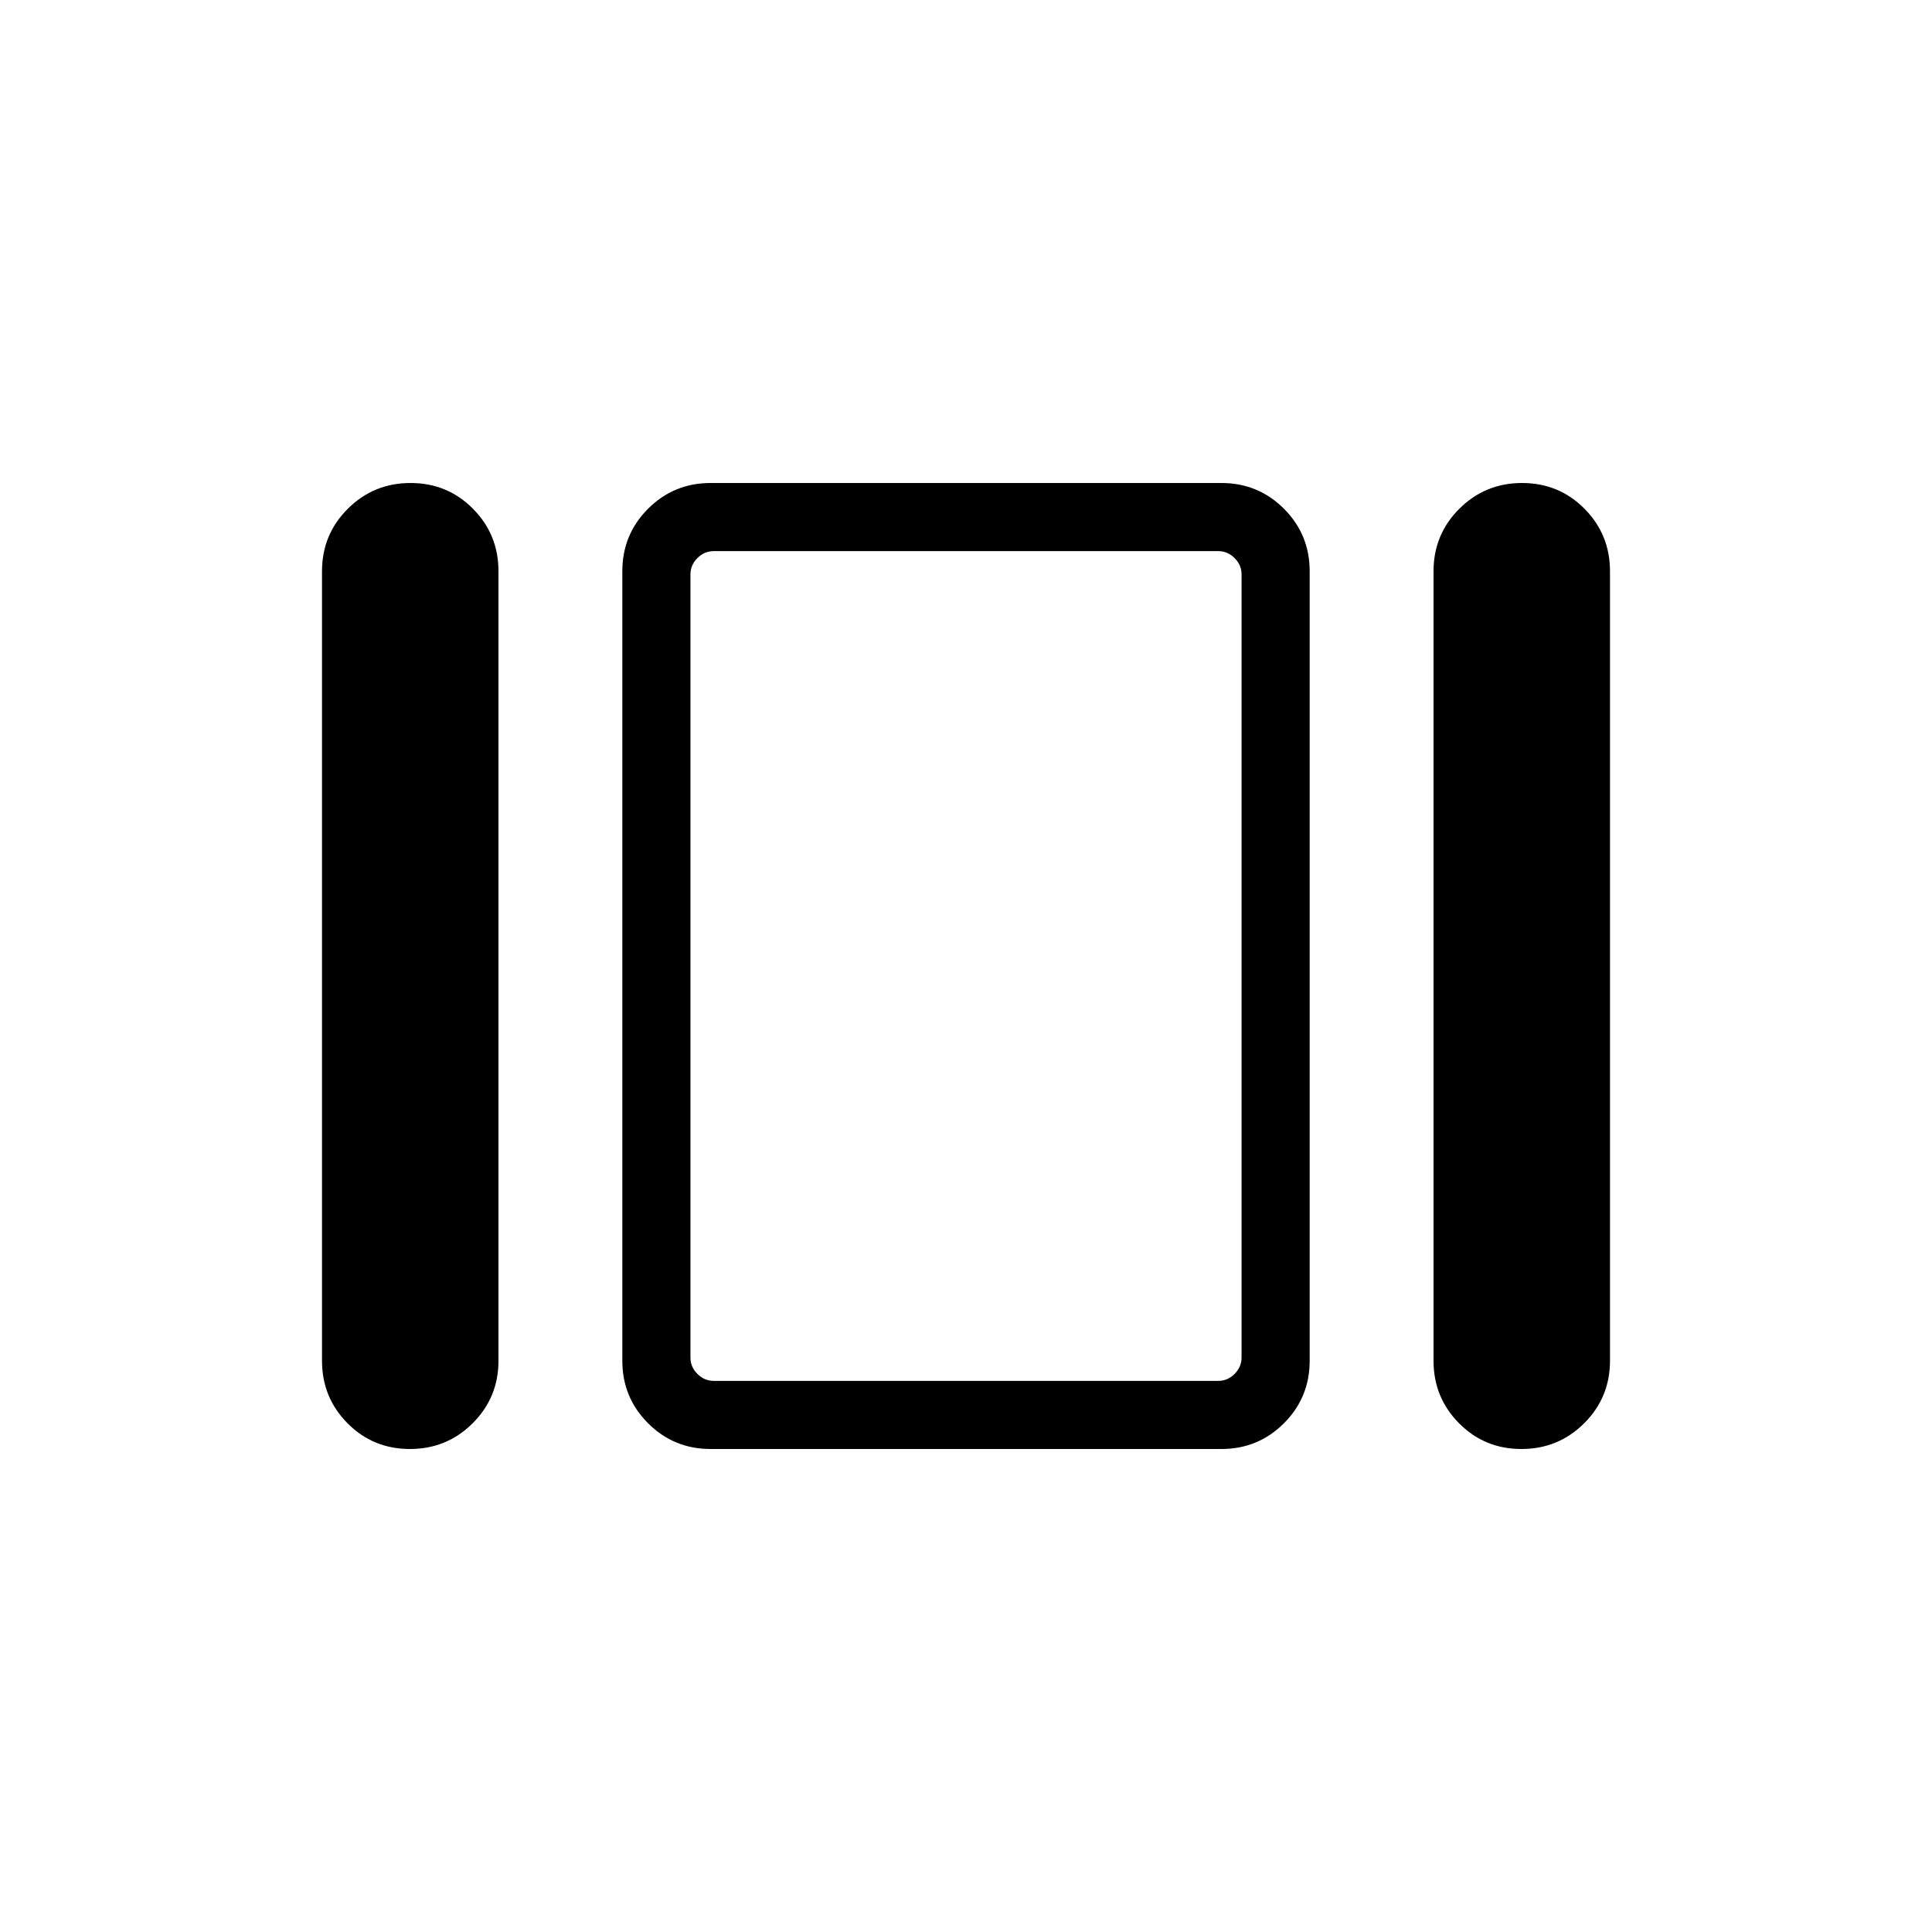 <svg xmlns="http://www.w3.org/2000/svg" height="40" viewBox="0 -960 960 960" width="40"><path d="M160-283.85v-392.3q0-18.27 12.83-31.06Q185.67-720 204-720q18.33 0 31.01 12.79 12.68 12.79 12.68 31.06v392.3q0 18.27-12.83 31.06T203.69-240q-18.33 0-31.01-12.79Q160-265.58 160-283.85ZM353.08-240q-18.27 0-31.06-12.79t-12.79-31.06v-392.3q0-18.27 12.79-31.06T353.08-720h253.84q18.27 0 31.06 12.79t12.79 31.06v392.3q0 18.27-12.79 31.06T606.92-240H353.08Zm359.23-43.85v-392.3q0-18.27 12.83-31.06T756.31-720q18.33 0 31.01 12.79Q800-694.42 800-676.15v392.3q0 18.27-12.83 31.06Q774.33-240 756-240q-18.33 0-31.01-12.79-12.68-12.79-12.68-31.06Zm-357.69 10h250.76q4.62 0 8.08-3.46t3.46-8.07v-389.24q0-4.61-3.46-8.07t-8.08-3.46H354.62q-4.62 0-8.08 3.46t-3.46 8.07v389.24q0 4.61 3.46 8.07t8.08 3.46ZM480-480Z"/></svg>